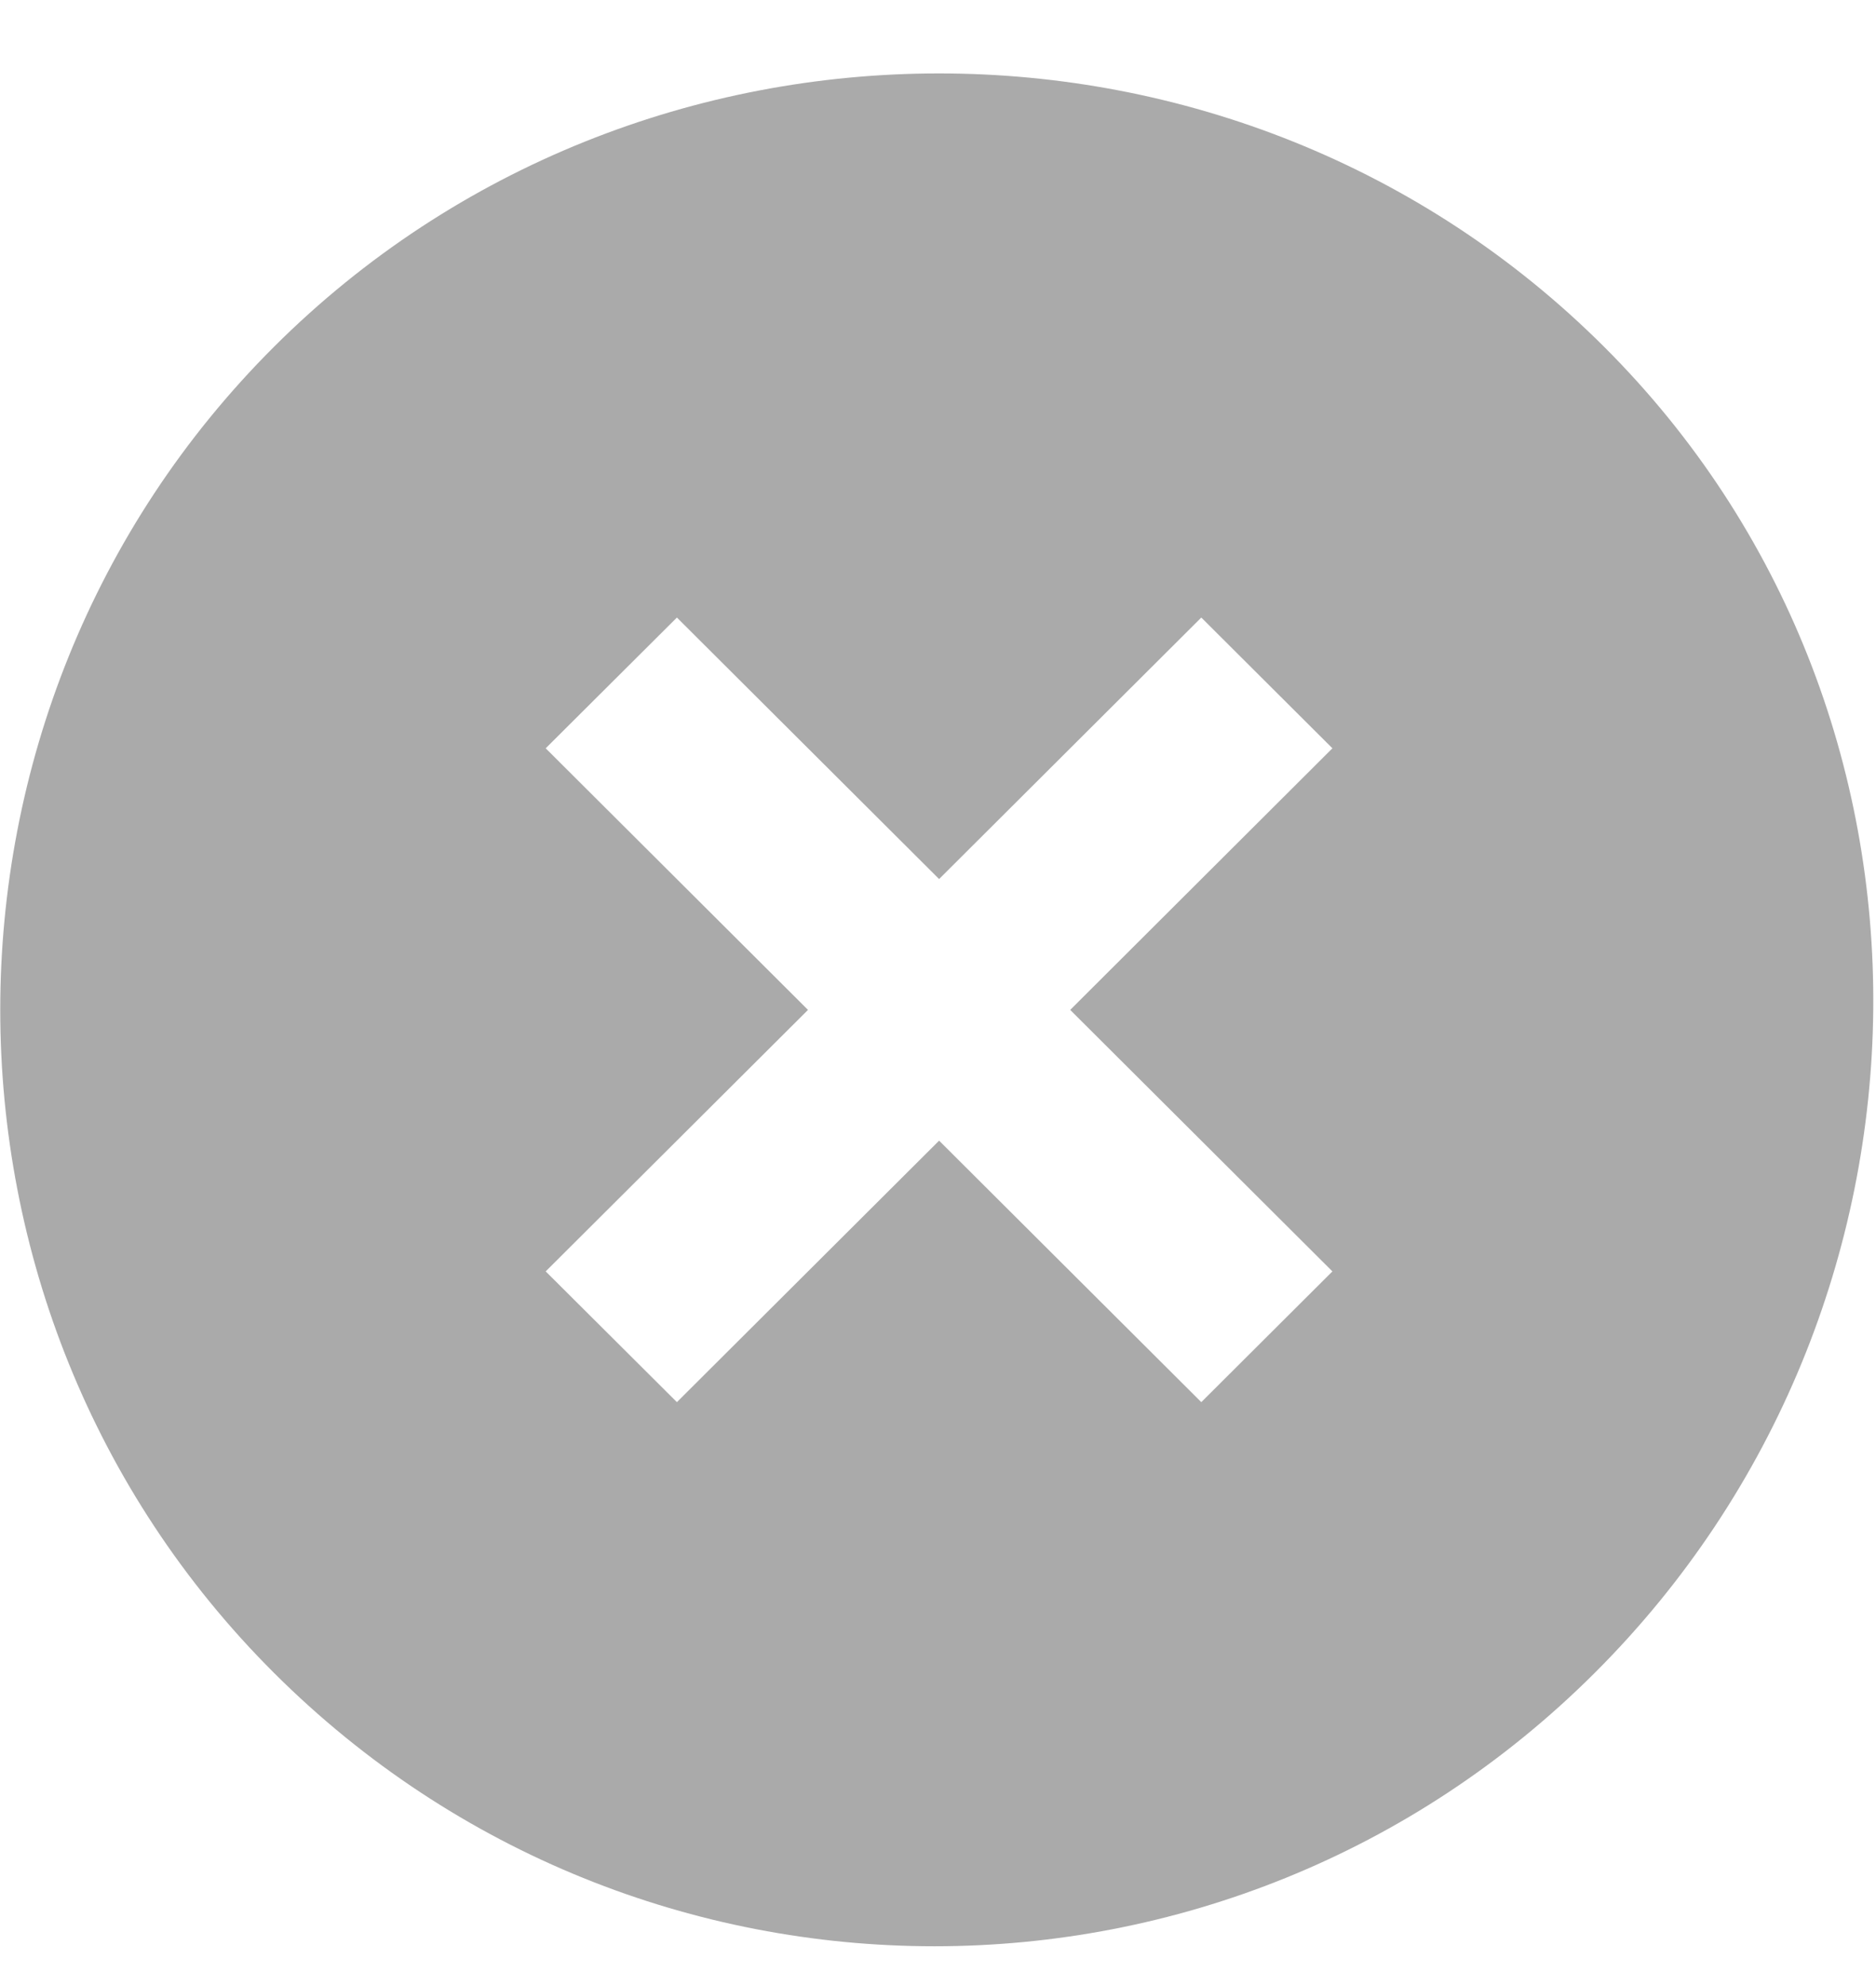 <svg width="17" height="18" viewBox="0 0 17 18" fill="none" xmlns="http://www.w3.org/2000/svg">
<path d="M14.535 3.142C11.226 -0.16 5.794 -0.16 2.484 3.142C-0.825 6.444 -0.825 11.862 2.484 15.163C5.794 18.465 11.141 18.465 14.45 15.163C17.76 11.862 17.845 6.444 14.535 3.142V3.142ZM10.886 12.708L8.51 10.338L6.134 12.708L4.945 11.523L7.322 9.153L4.945 6.782L6.134 5.597L8.51 7.967L10.886 5.597L12.074 6.782L9.698 9.153L12.074 11.523L10.886 12.708V12.708Z" fill="#AAAAAA"/>
</svg>
